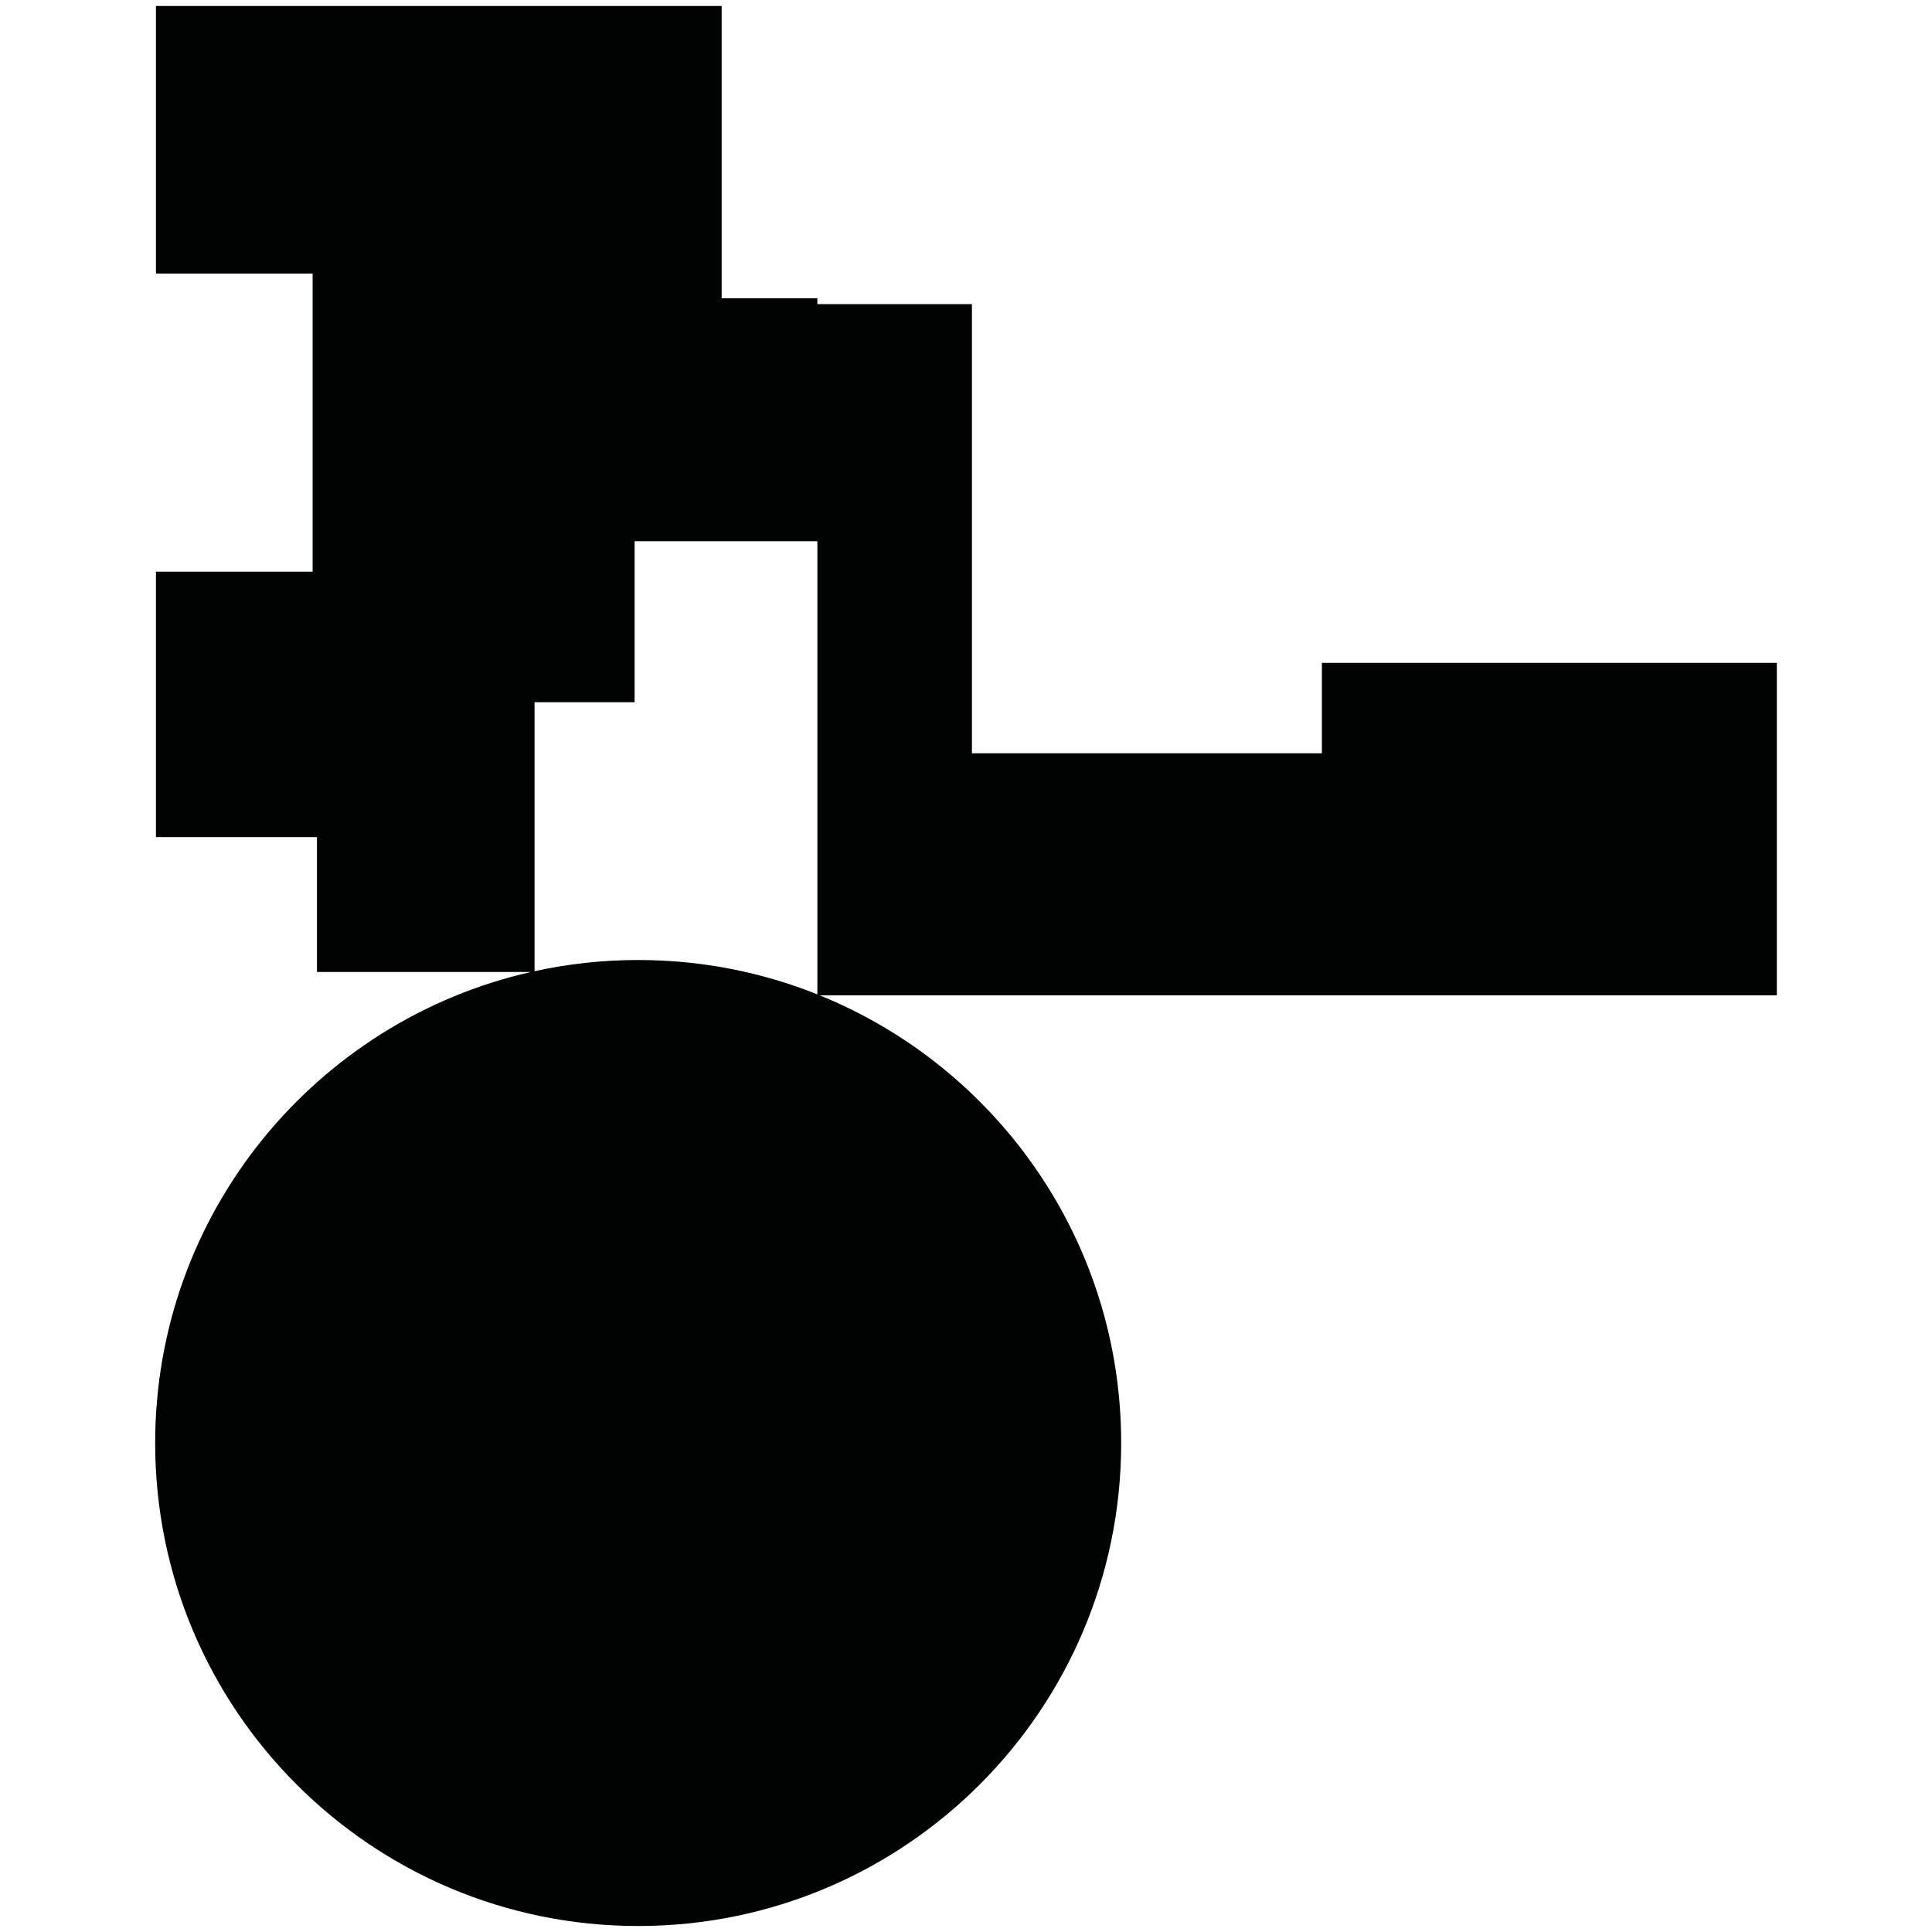 <?xml version="1.0" encoding="utf-8"?>
<!-- Generator: Adobe Illustrator 16.0.0, SVG Export Plug-In . SVG Version: 6.00 Build 0)  -->
<!DOCTYPE svg PUBLIC "-//W3C//DTD SVG 1.1//EN" "http://www.w3.org/Graphics/SVG/1.1/DTD/svg11.dtd">
<svg version="1.1" id="Calque_1" xmlns="http://www.w3.org/2000/svg" xmlns:xlink="http://www.w3.org/1999/xlink" x="0px" y="0px"
	 width="1190.551px" height="1190.551px" viewBox="0 0 1190.551 1190.551" enable-background="new 0 0 1190.551 1190.551"
	 xml:space="preserve">
<path fill="#010202" d="M1094.93,408.463H814.584v55.713H598.931V187.419h-95.245v-3.618h-58.992V3.69H96.106v164.907h96.533v183.68
	H96.106v163.567h99.213v83.125h131.801C194.573,629.047,95.62,747.572,95.62,889.222c0,164.381,133.257,297.639,297.639,297.639
	c164.381,0,297.64-133.258,297.64-297.639c0-124.821-76.846-231.678-185.798-275.89h589.83L1094.93,408.463L1094.93,408.463z
	 M393.259,591.583c-21.926,0-43.29,2.393-63.864,6.892V432.721h61.671v-99.212h112.62v279.248
	C469.539,599.104,432.28,591.583,393.259,591.583z"/>
</svg>
